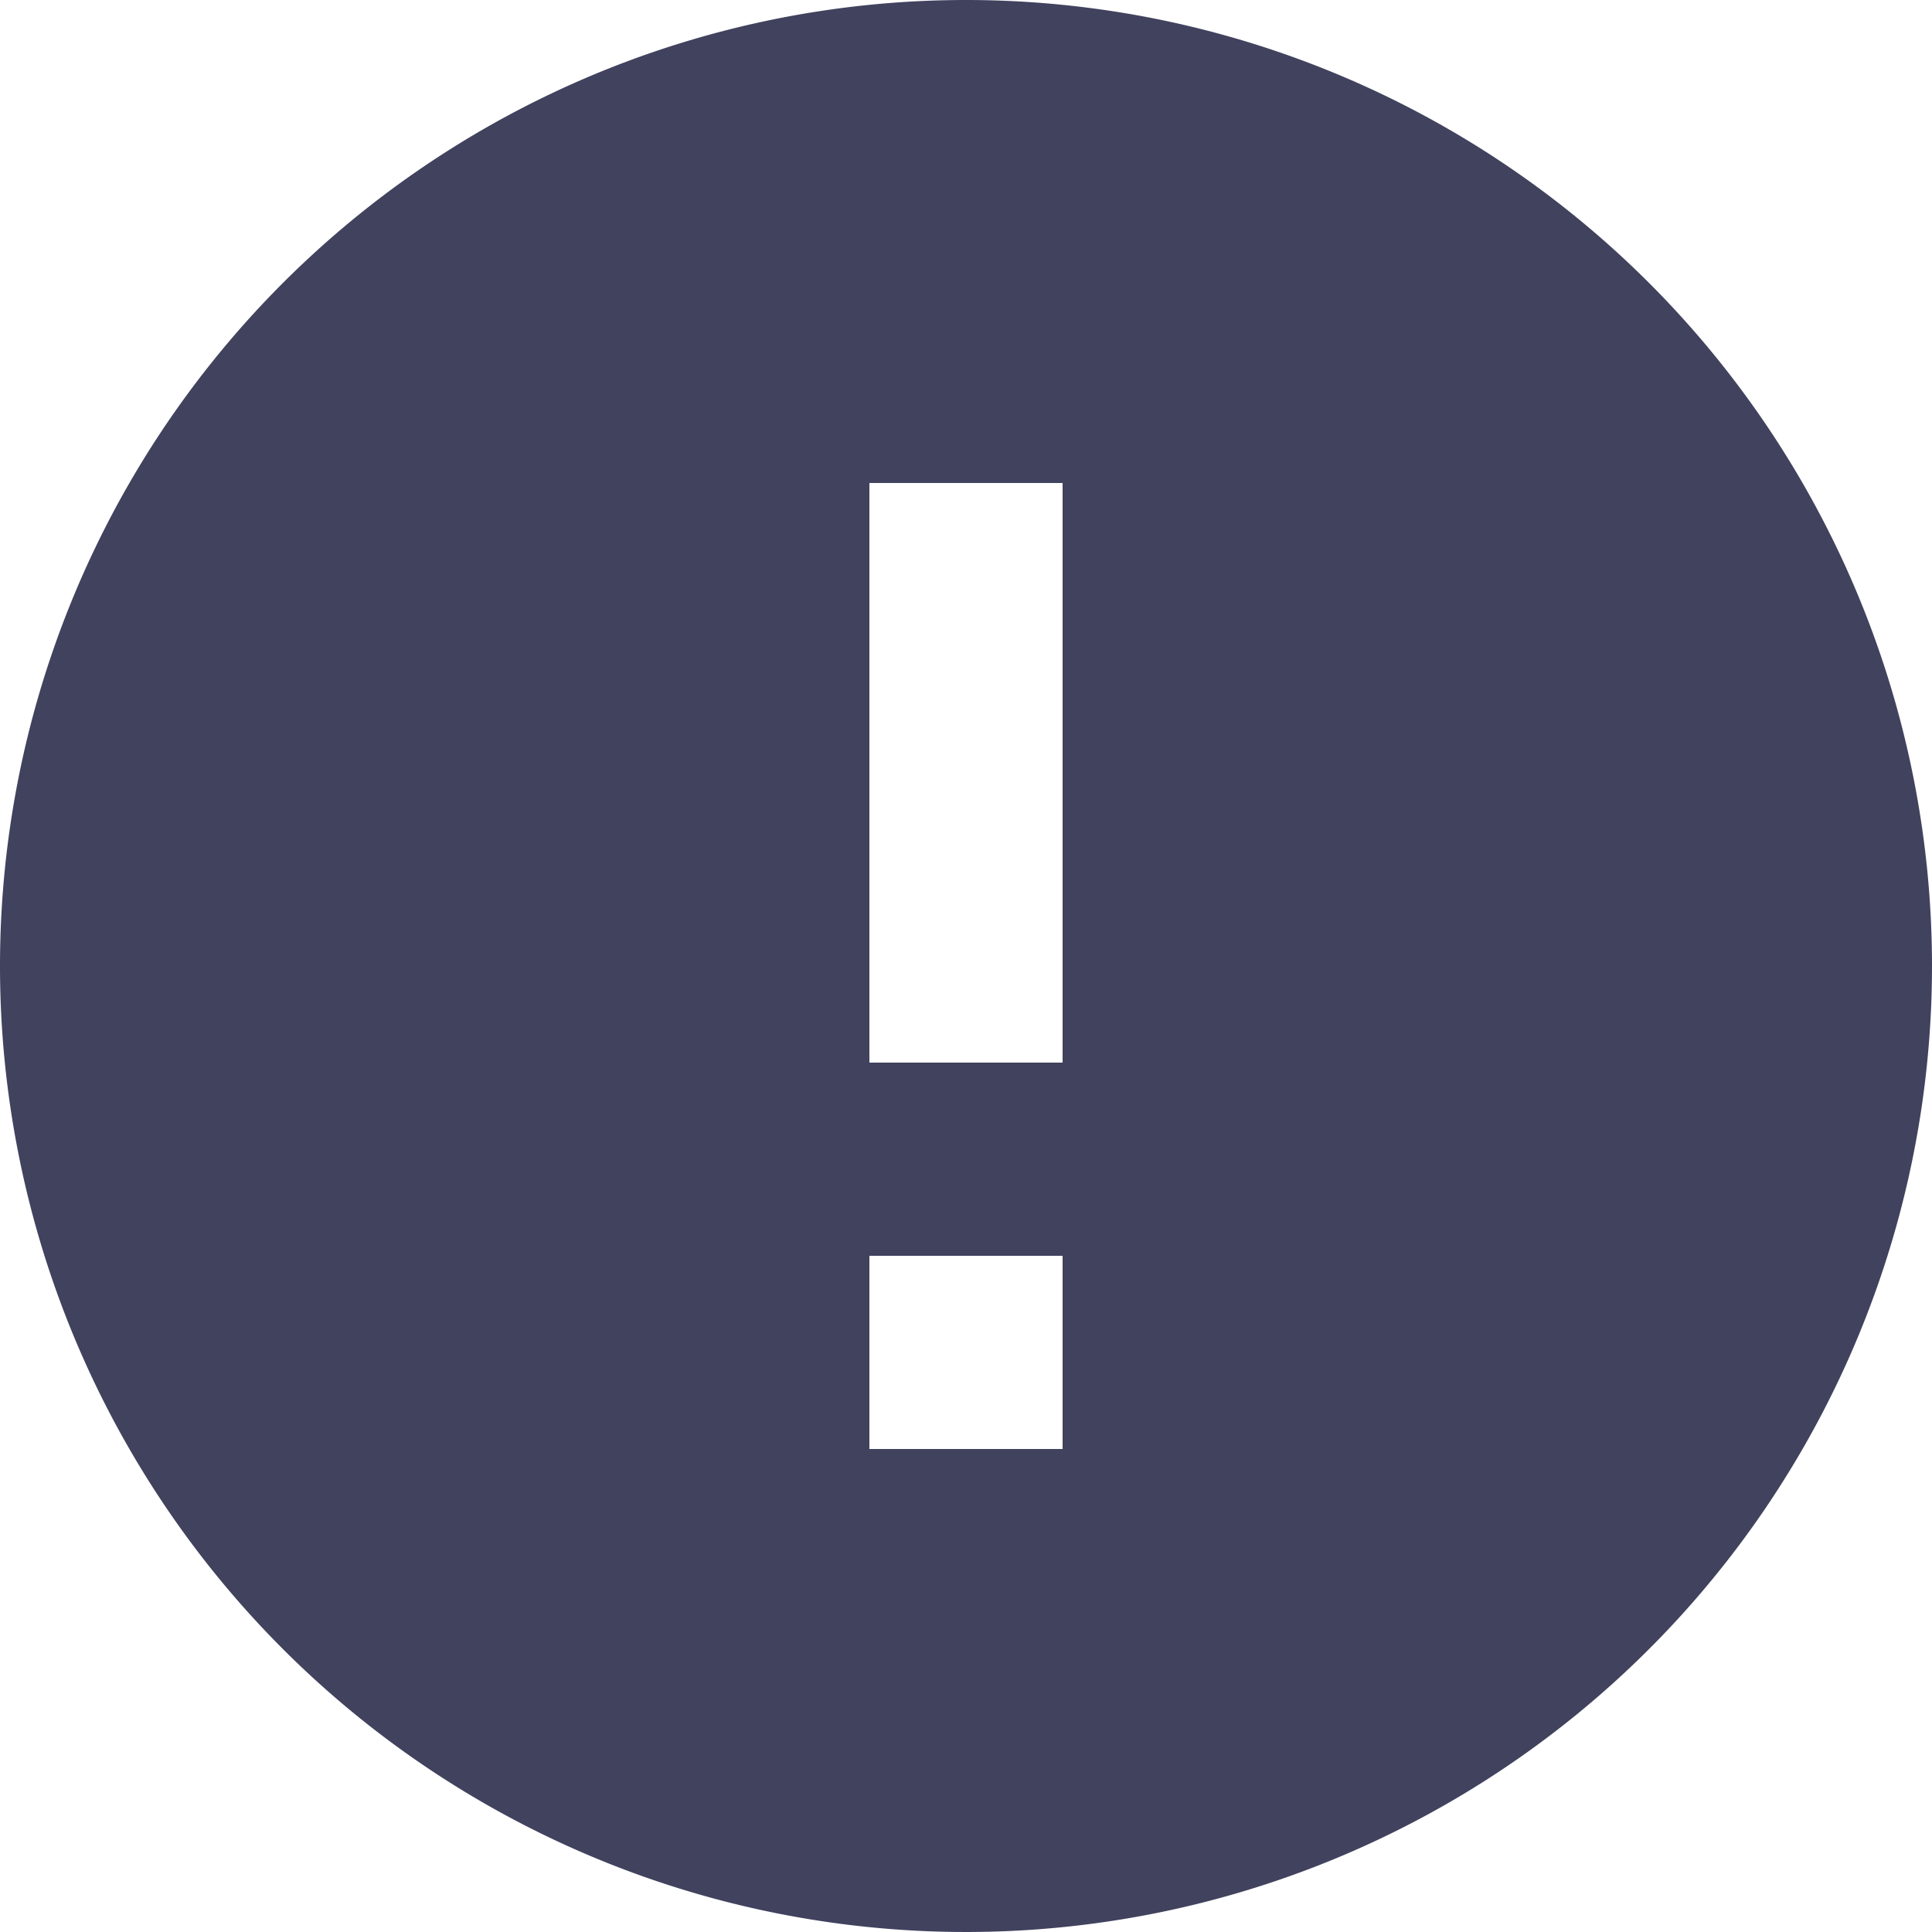 <svg xmlns="http://www.w3.org/2000/svg" width="16" height="16" viewBox="0 0 16 16">
  <path id="Path_382" data-name="Path 382" d="M1018,194a8,8,0,1,0,8,8A8,8,0,0,0,1018,194Zm.8,12h-1.6v-1.6h1.6Zm0-3.2h-1.6V198h1.6Z" transform="translate(-1010 -194)" fill="#41425e"/>
</svg>
